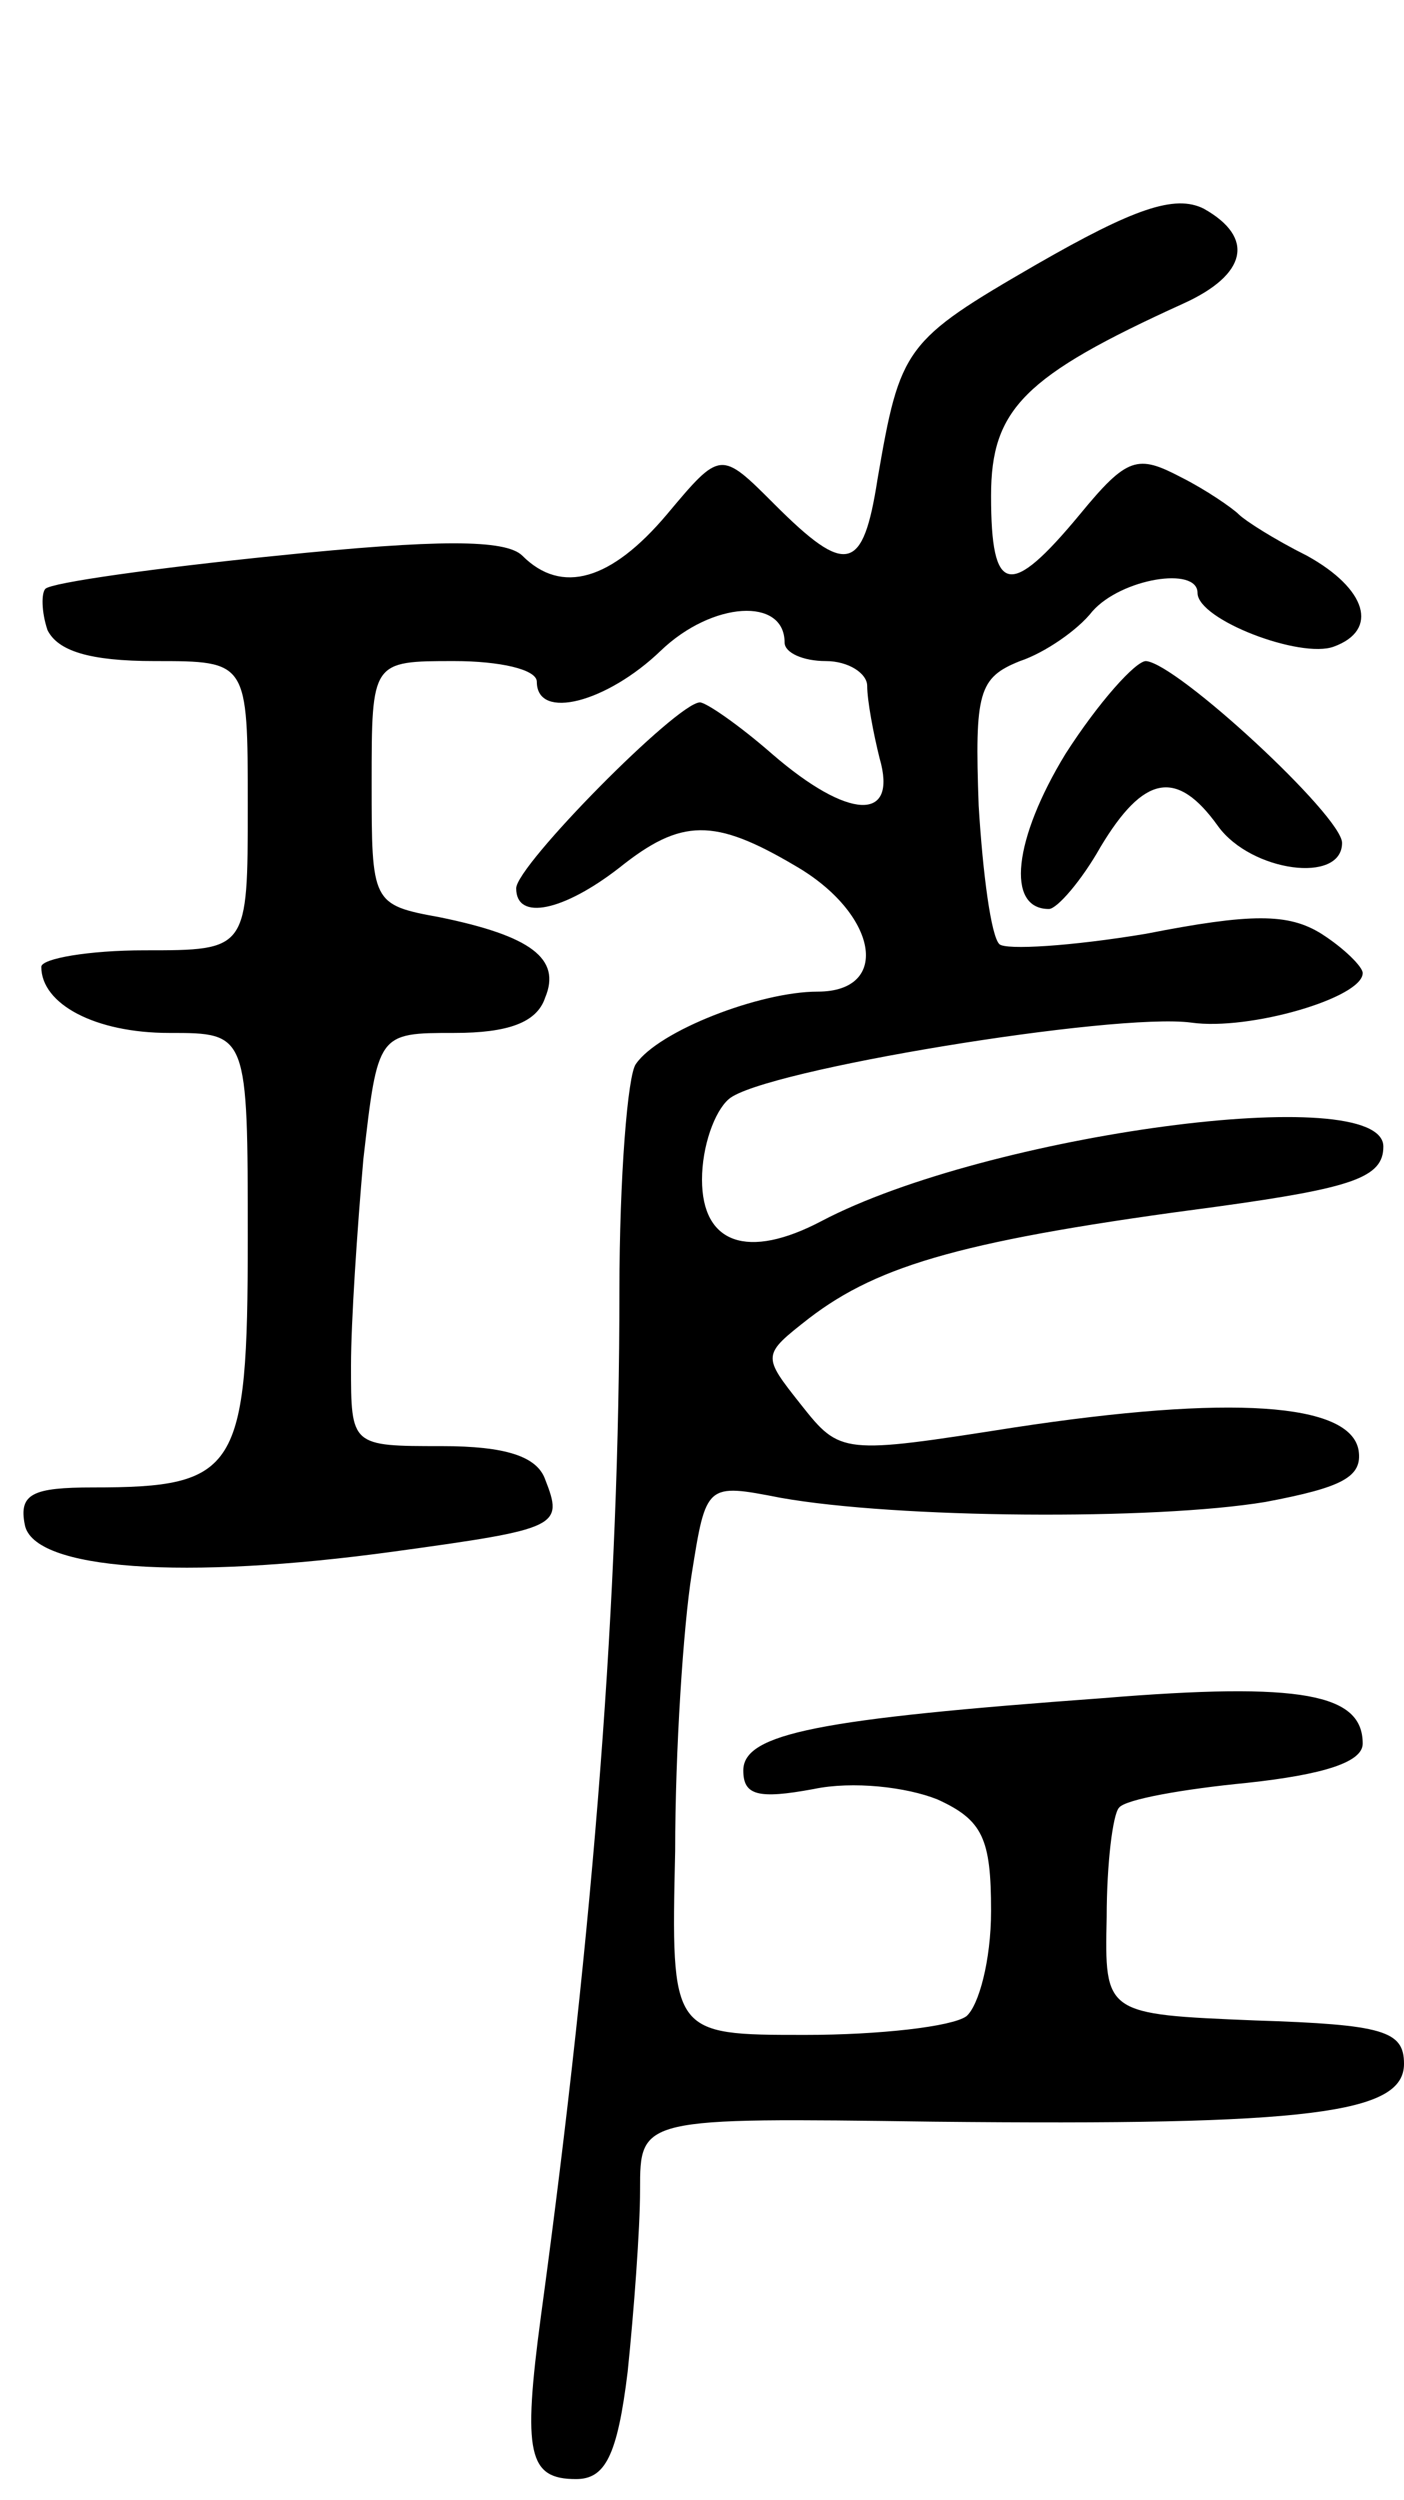 <svg version="1.0" xmlns="http://www.w3.org/2000/svg"
 width="68pt" height="121pt" viewBox="0 0 68 121"
 preserveAspectRatio="xMidYMid meet">
<g transform="translate(0,121) scale(0.1,-0.1)"
fill="#000000" stroke="none">
<path d="M502 1082 c-64 -37 -66 -40 -77 -104 -7 -45 -15 -47 -50 -12 -26 26
-26 26 -52 -5 -27 -32 -51 -39 -70 -20 -8 8 -41 8 -119 0 -59 -6 -109 -13
-112 -16 -2 -2 -2 -11 1 -20 5 -10 20 -15 52 -15 45 0 45 0 45 -70 0 -70 0
-70 -50 -70 -27 0 -50 -4 -50 -8 0 -18 26 -32 62 -32 38 0 38 0 38 -100 0
-112 -5 -120 -75 -120 -29 0 -36 -3 -33 -18 4 -22 77 -27 179 -13 80 11 82 12
73 35 -4 11 -19 16 -50 16 -44 0 -44 0 -44 39 0 21 3 66 6 100 7 61 7 61 44
61 26 0 40 5 44 17 8 19 -7 30 -51 39 -33 6 -33 7 -33 65 0 59 0 59 40 59 22
0 40 -4 40 -10 0 -19 34 -10 60 15 25 24 60 26 60 4 0 -5 9 -9 20 -9 11 0 20
-6 20 -12 0 -7 3 -23 6 -35 9 -31 -15 -30 -52 2 -16 14 -32 25 -35 25 -11 0
-89 -79 -89 -90 0 -16 23 -11 50 10 30 24 46 24 85 1 40 -23 47 -61 11 -61
-28 0 -77 -19 -88 -35 -4 -5 -8 -55 -8 -110 0 -146 -12 -305 -38 -496 -9 -67
-6 -79 17 -79 14 0 20 11 25 52 3 29 6 69 6 88 0 35 0 35 142 33 183 -2 228 4
228 28 0 16 -10 19 -72 21 -73 3 -73 3 -72 50 0 26 3 50 6 53 3 4 31 9 62 12
37 4 56 10 56 19 0 24 -29 30 -126 22 -137 -10 -174 -17 -174 -35 0 -12 7 -14
34 -9 19 4 45 1 60 -5 22 -10 26 -19 26 -54 0 -24 -6 -46 -12 -51 -7 -5 -42
-9 -78 -9 -65 0 -65 0 -63 89 0 49 4 109 8 134 7 44 7 44 43 37 56 -10 181
-11 235 -2 37 7 47 12 45 25 -4 23 -62 27 -167 11 -83 -13 -84 -13 -103 11
-19 24 -19 24 4 42 34 26 76 38 198 54 65 9 80 14 80 29 0 32 -192 6 -272 -36
-36 -19 -58 -11 -58 20 0 16 6 33 13 39 16 14 187 42 224 37 28 -4 83 12 83
24 0 3 -9 12 -20 19 -16 10 -34 10 -85 0 -36 -6 -68 -8 -71 -5 -4 4 -8 34 -10
67 -2 55 0 62 20 70 12 4 28 15 35 24 14 16 51 22 51 9 0 -13 50 -32 66 -26
22 8 16 28 -13 44 -16 8 -30 17 -33 20 -3 3 -16 12 -28 18 -21 11 -26 10 -49
-18 -34 -41 -43 -39 -43 9 0 42 16 58 93 93 31 14 35 32 10 46 -14 7 -34 0
-81 -27z"/>
<path d="M516 845 c-25 -41 -29 -75 -8 -75 4 0 16 14 25 30 21 35 37 38 57 10
16 -22 60 -28 60 -8 0 13 -80 87 -95 88 -5 0 -23 -20 -39 -45z"/>
</g>
</svg>
